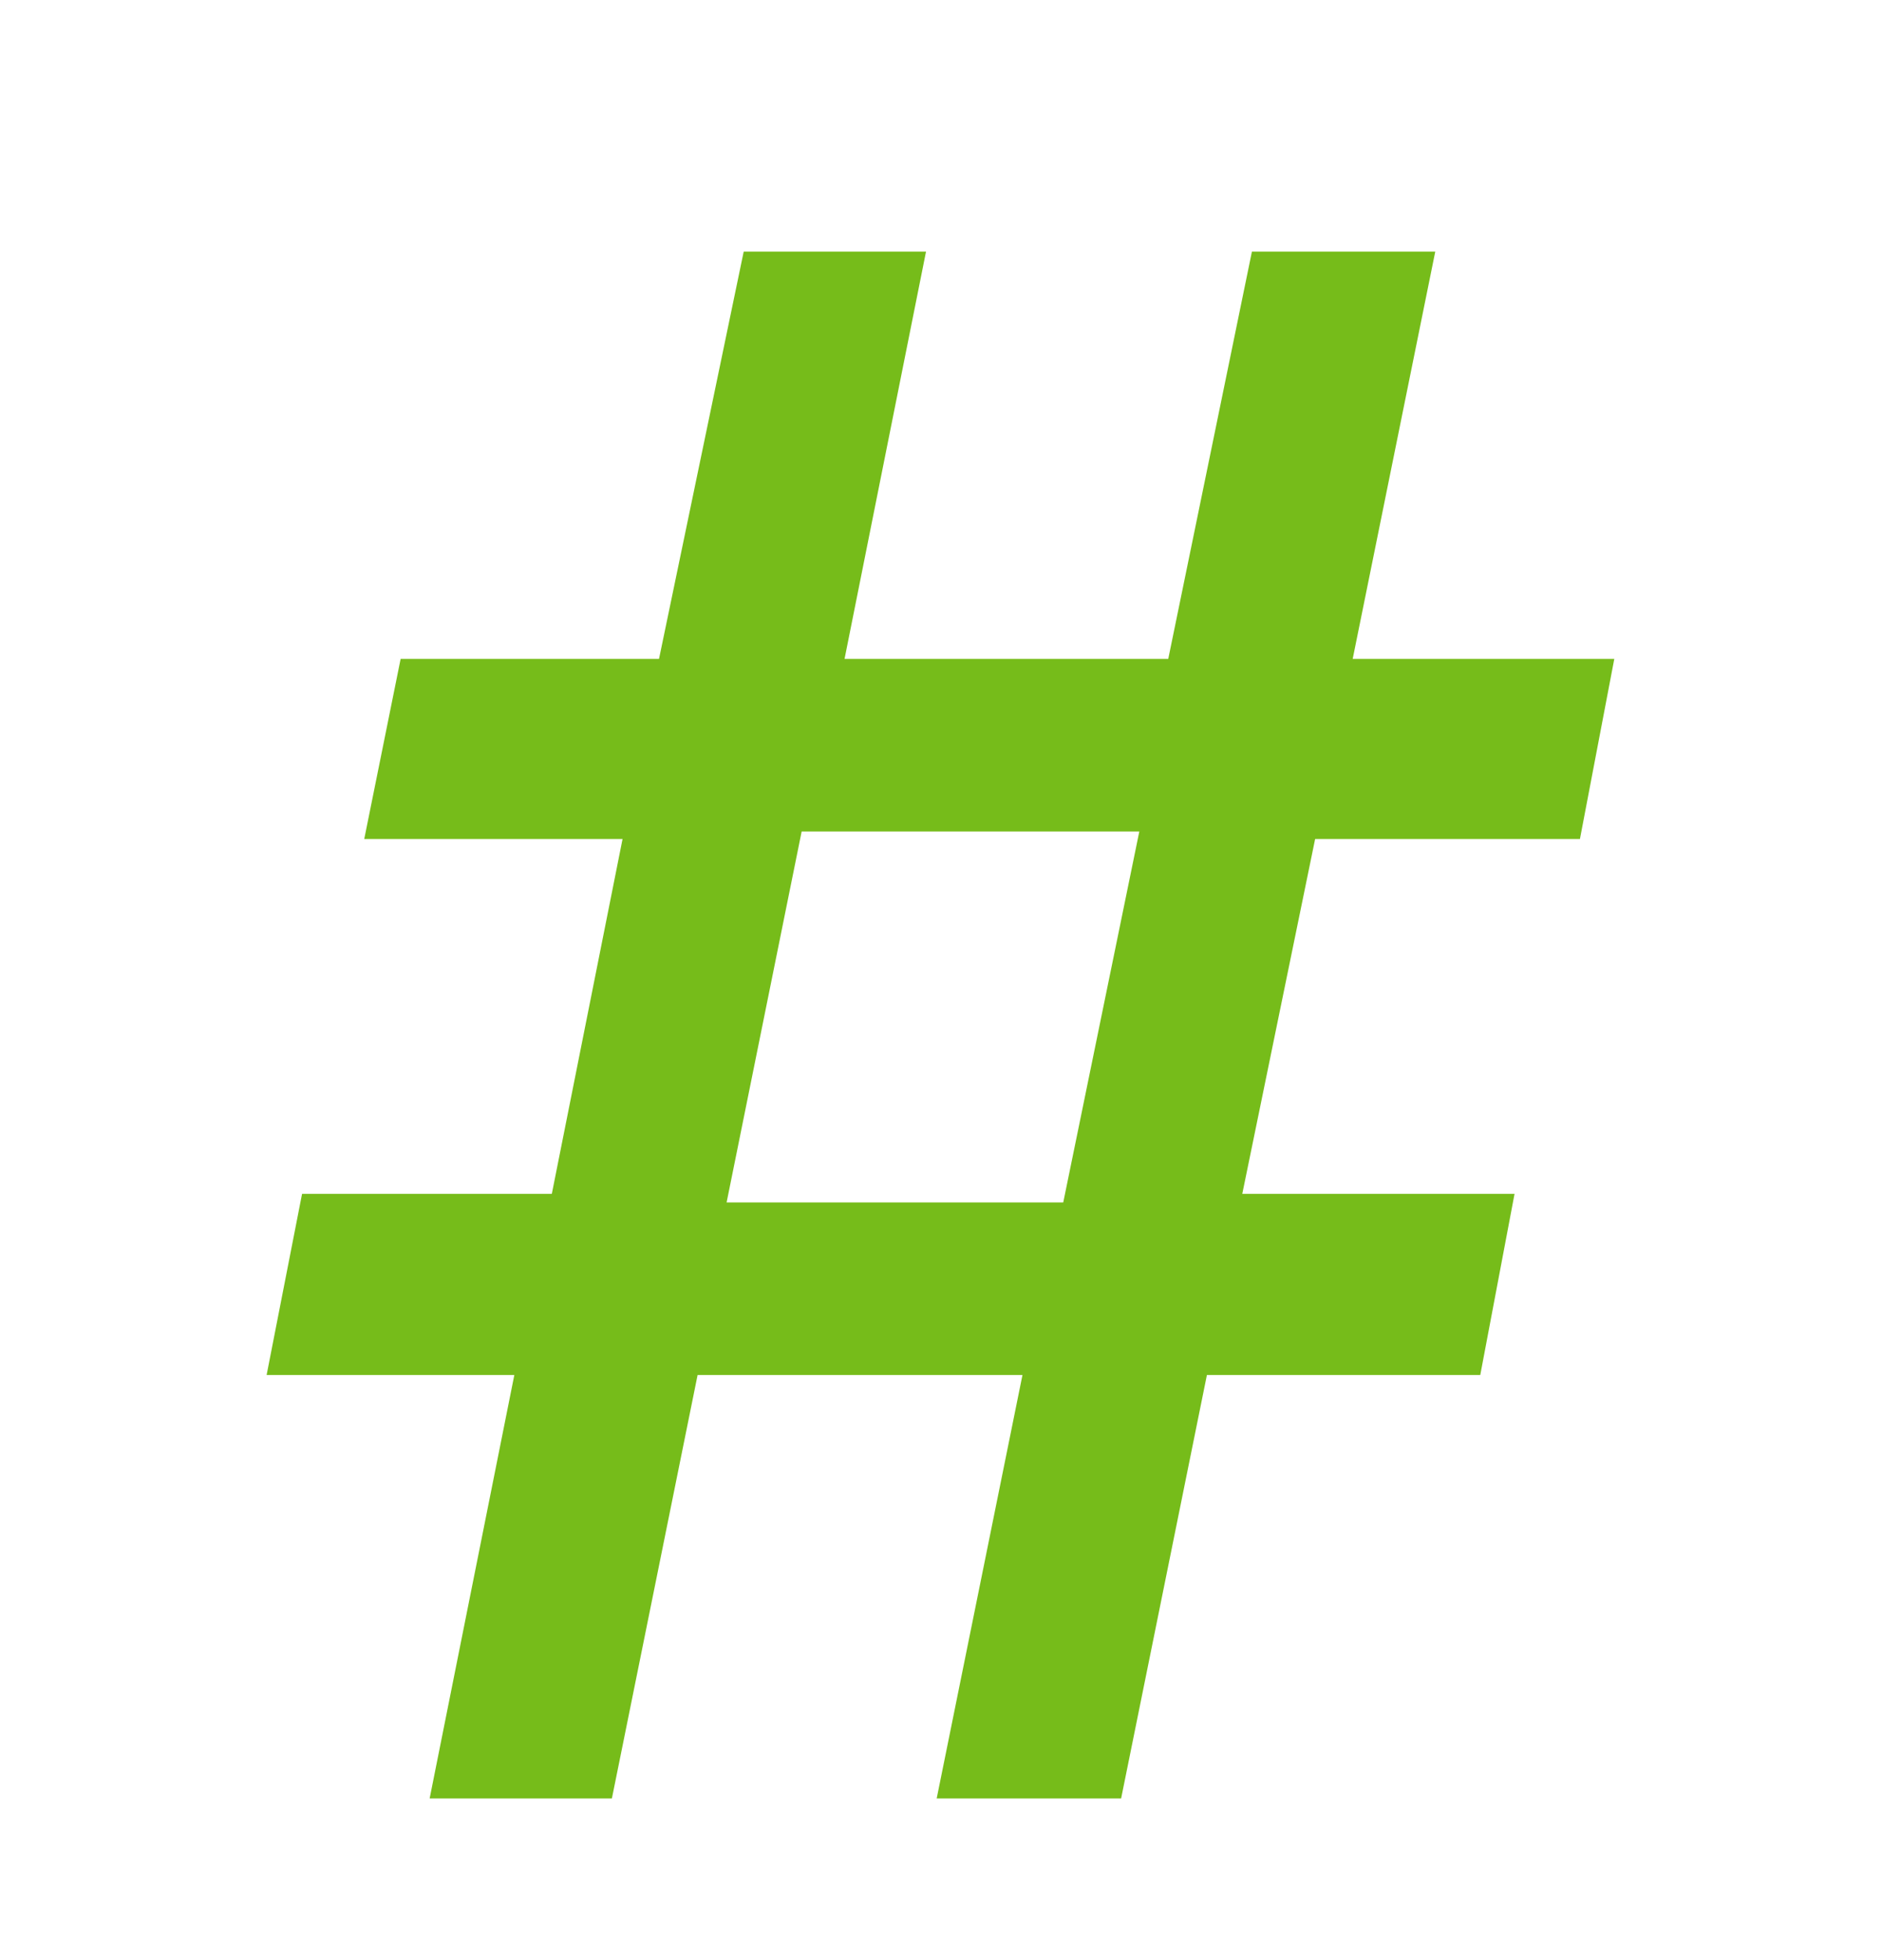 <svg width="24" height="25" viewBox="0 0 24 25" fill="none" xmlns="http://www.w3.org/2000/svg">
<path d="M11.945 22.938H14.297L15.391 17.537H18.877L19.314 15.227H15.842L16.771 10.701H20.148L20.586 8.404H17.25L18.303 3.209H15.965L14.898 8.404H10.77L11.809 3.209H9.484L8.404 8.404H5.109L4.645 10.701H7.939L7.037 15.227H3.852L3.4 17.537H6.559L5.479 22.938H7.803L8.896 17.537H13.039L11.945 22.938ZM9.266 15.336L10.223 10.605H14.529L13.559 15.336H9.266Z" fill="#76BC1A"/>
</svg>
